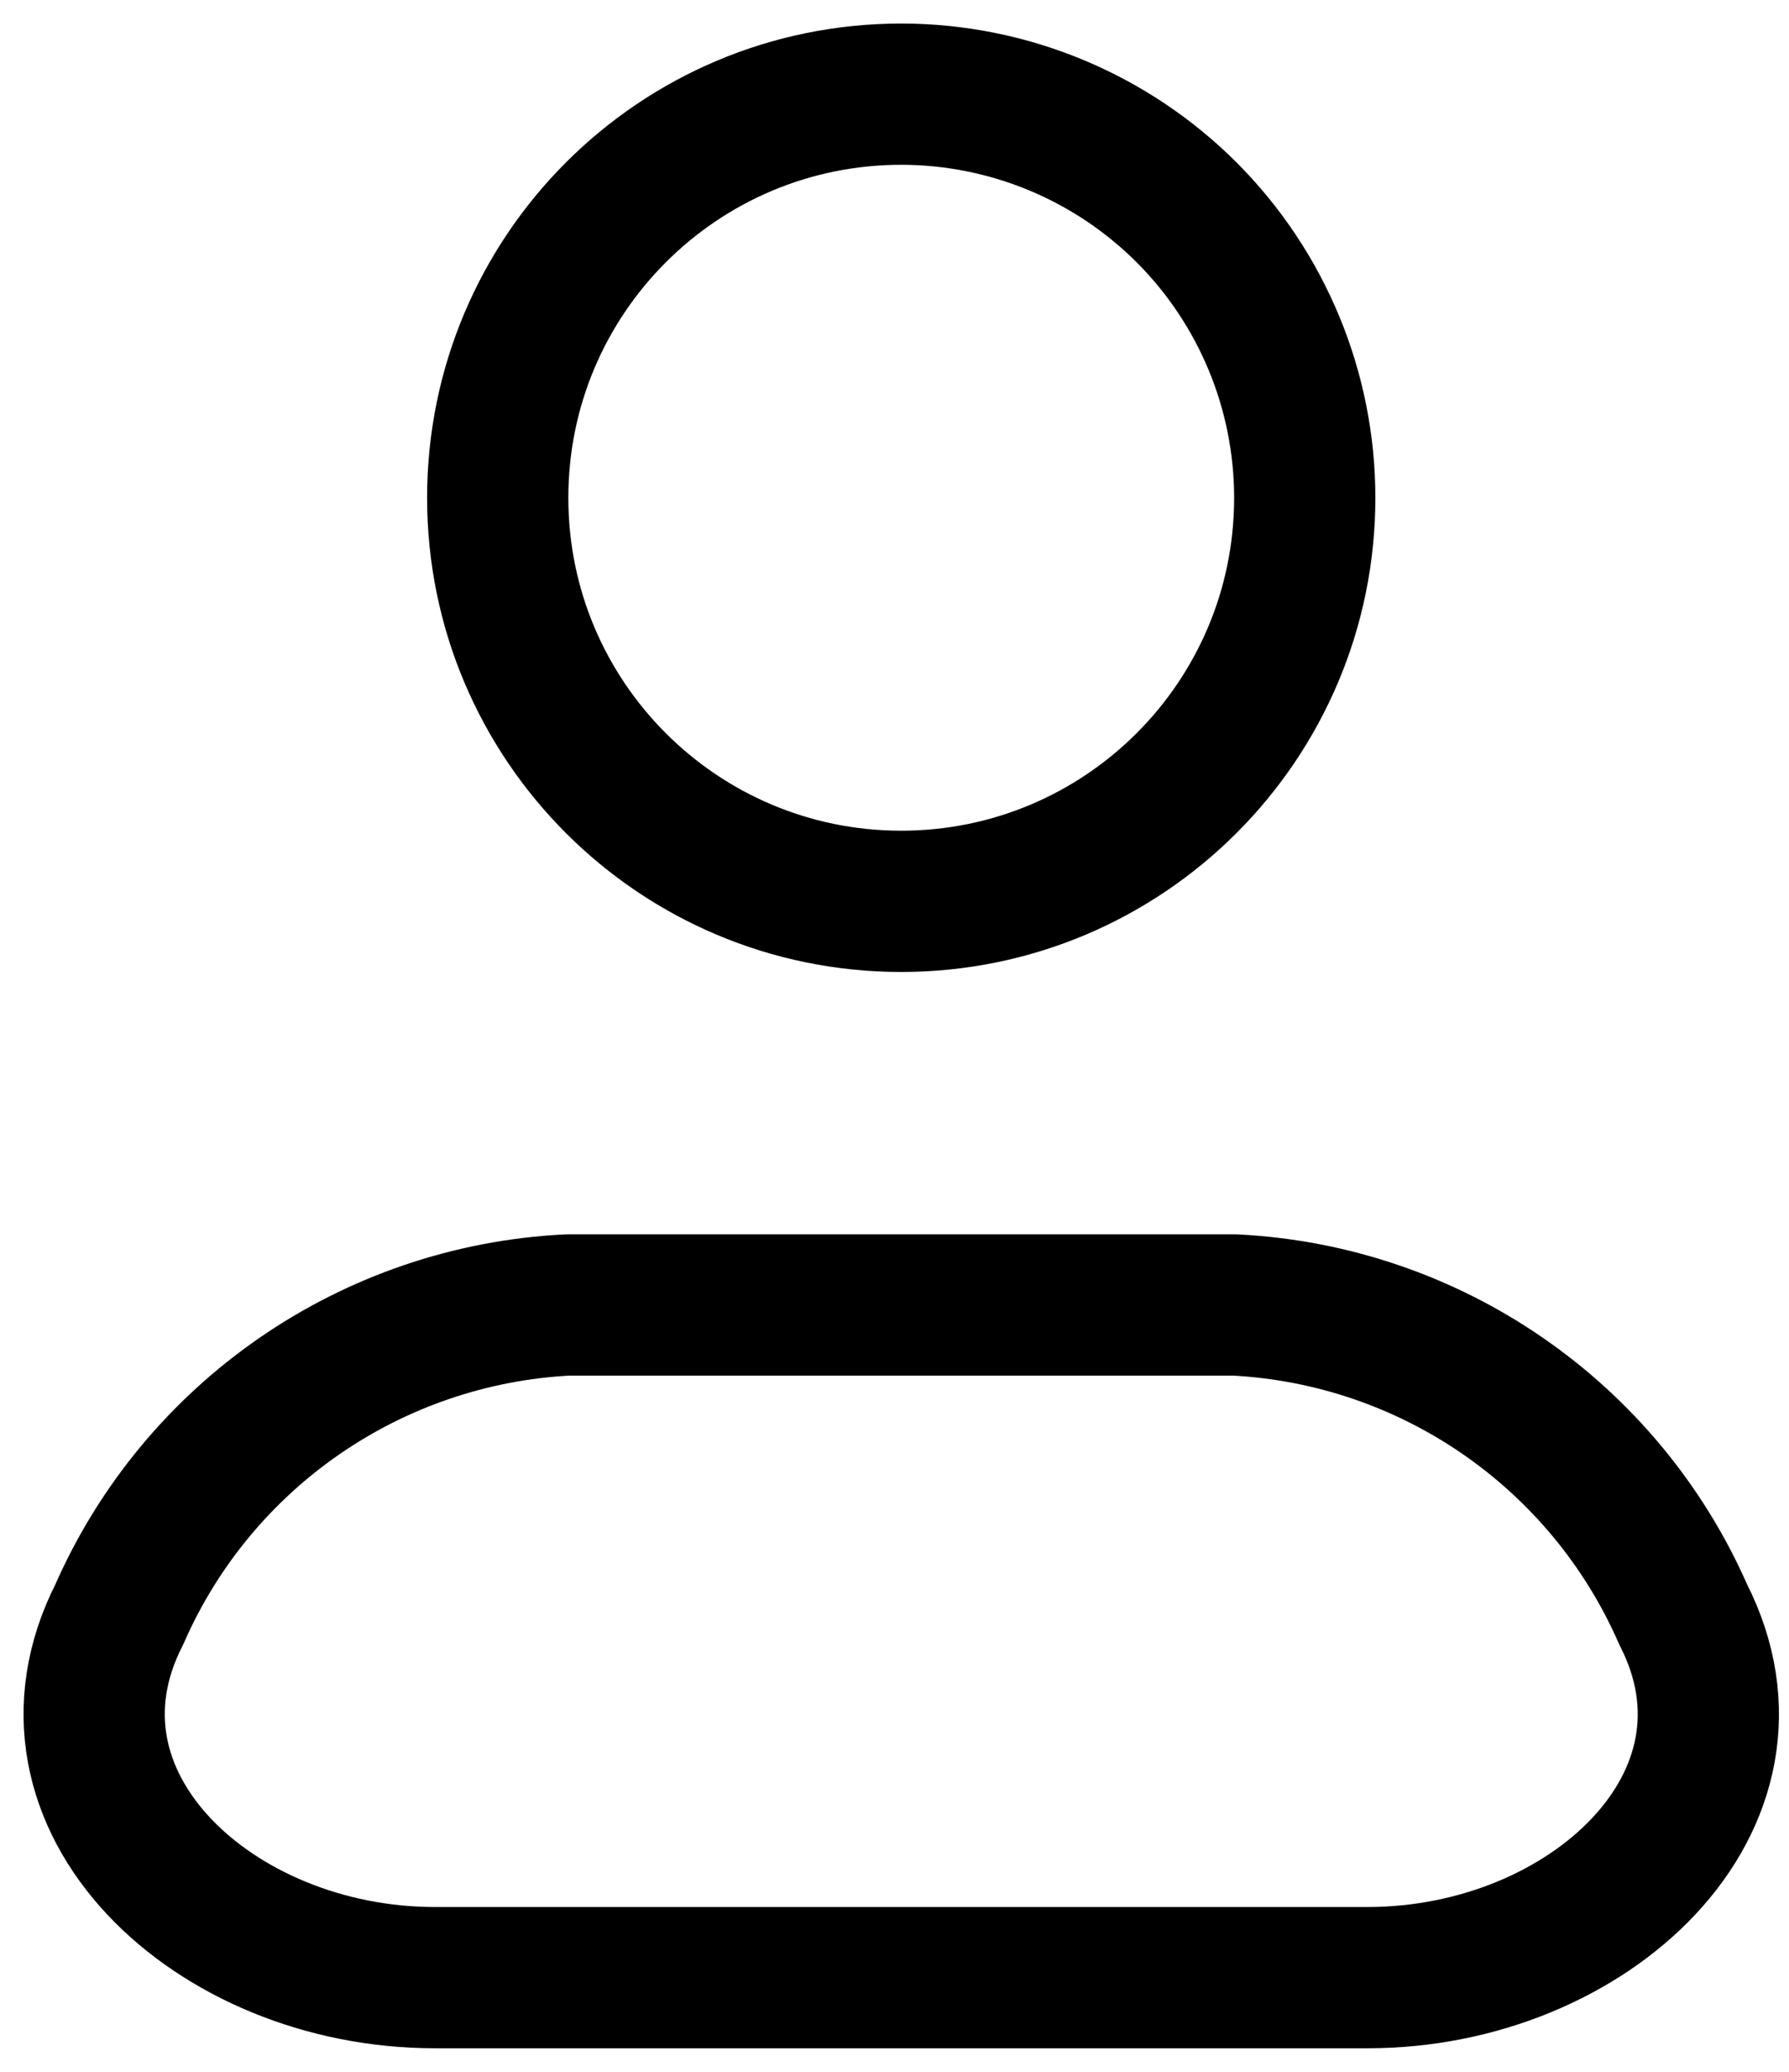 <svg width="19" height="22" viewBox="0 0 19 22" fill="none" xmlns="http://www.w3.org/2000/svg">
<path fill-rule="evenodd" clip-rule="evenodd" d="M13.11 13.857H6.033C3.95 13.961 2.104 15.233 1.267 17.143C0.257 19.126 2.273 21 4.617 21H14.526C16.871 21 18.887 19.126 17.876 17.143C17.038 15.233 15.193 13.961 13.11 13.857Z" stroke="black" stroke-width="1.5" stroke-linecap="round" stroke-linejoin="round"/>
<path fill-rule="evenodd" clip-rule="evenodd" d="M13.857 5.286C13.857 7.653 11.938 9.571 9.571 9.571C7.204 9.571 5.286 7.653 5.286 5.286C5.286 2.919 7.204 1 9.571 1C10.708 1 11.798 1.452 12.602 2.255C13.405 3.059 13.857 4.149 13.857 5.286Z" stroke="black" stroke-width="1.5" stroke-linecap="round" stroke-linejoin="round"/>
</svg>
